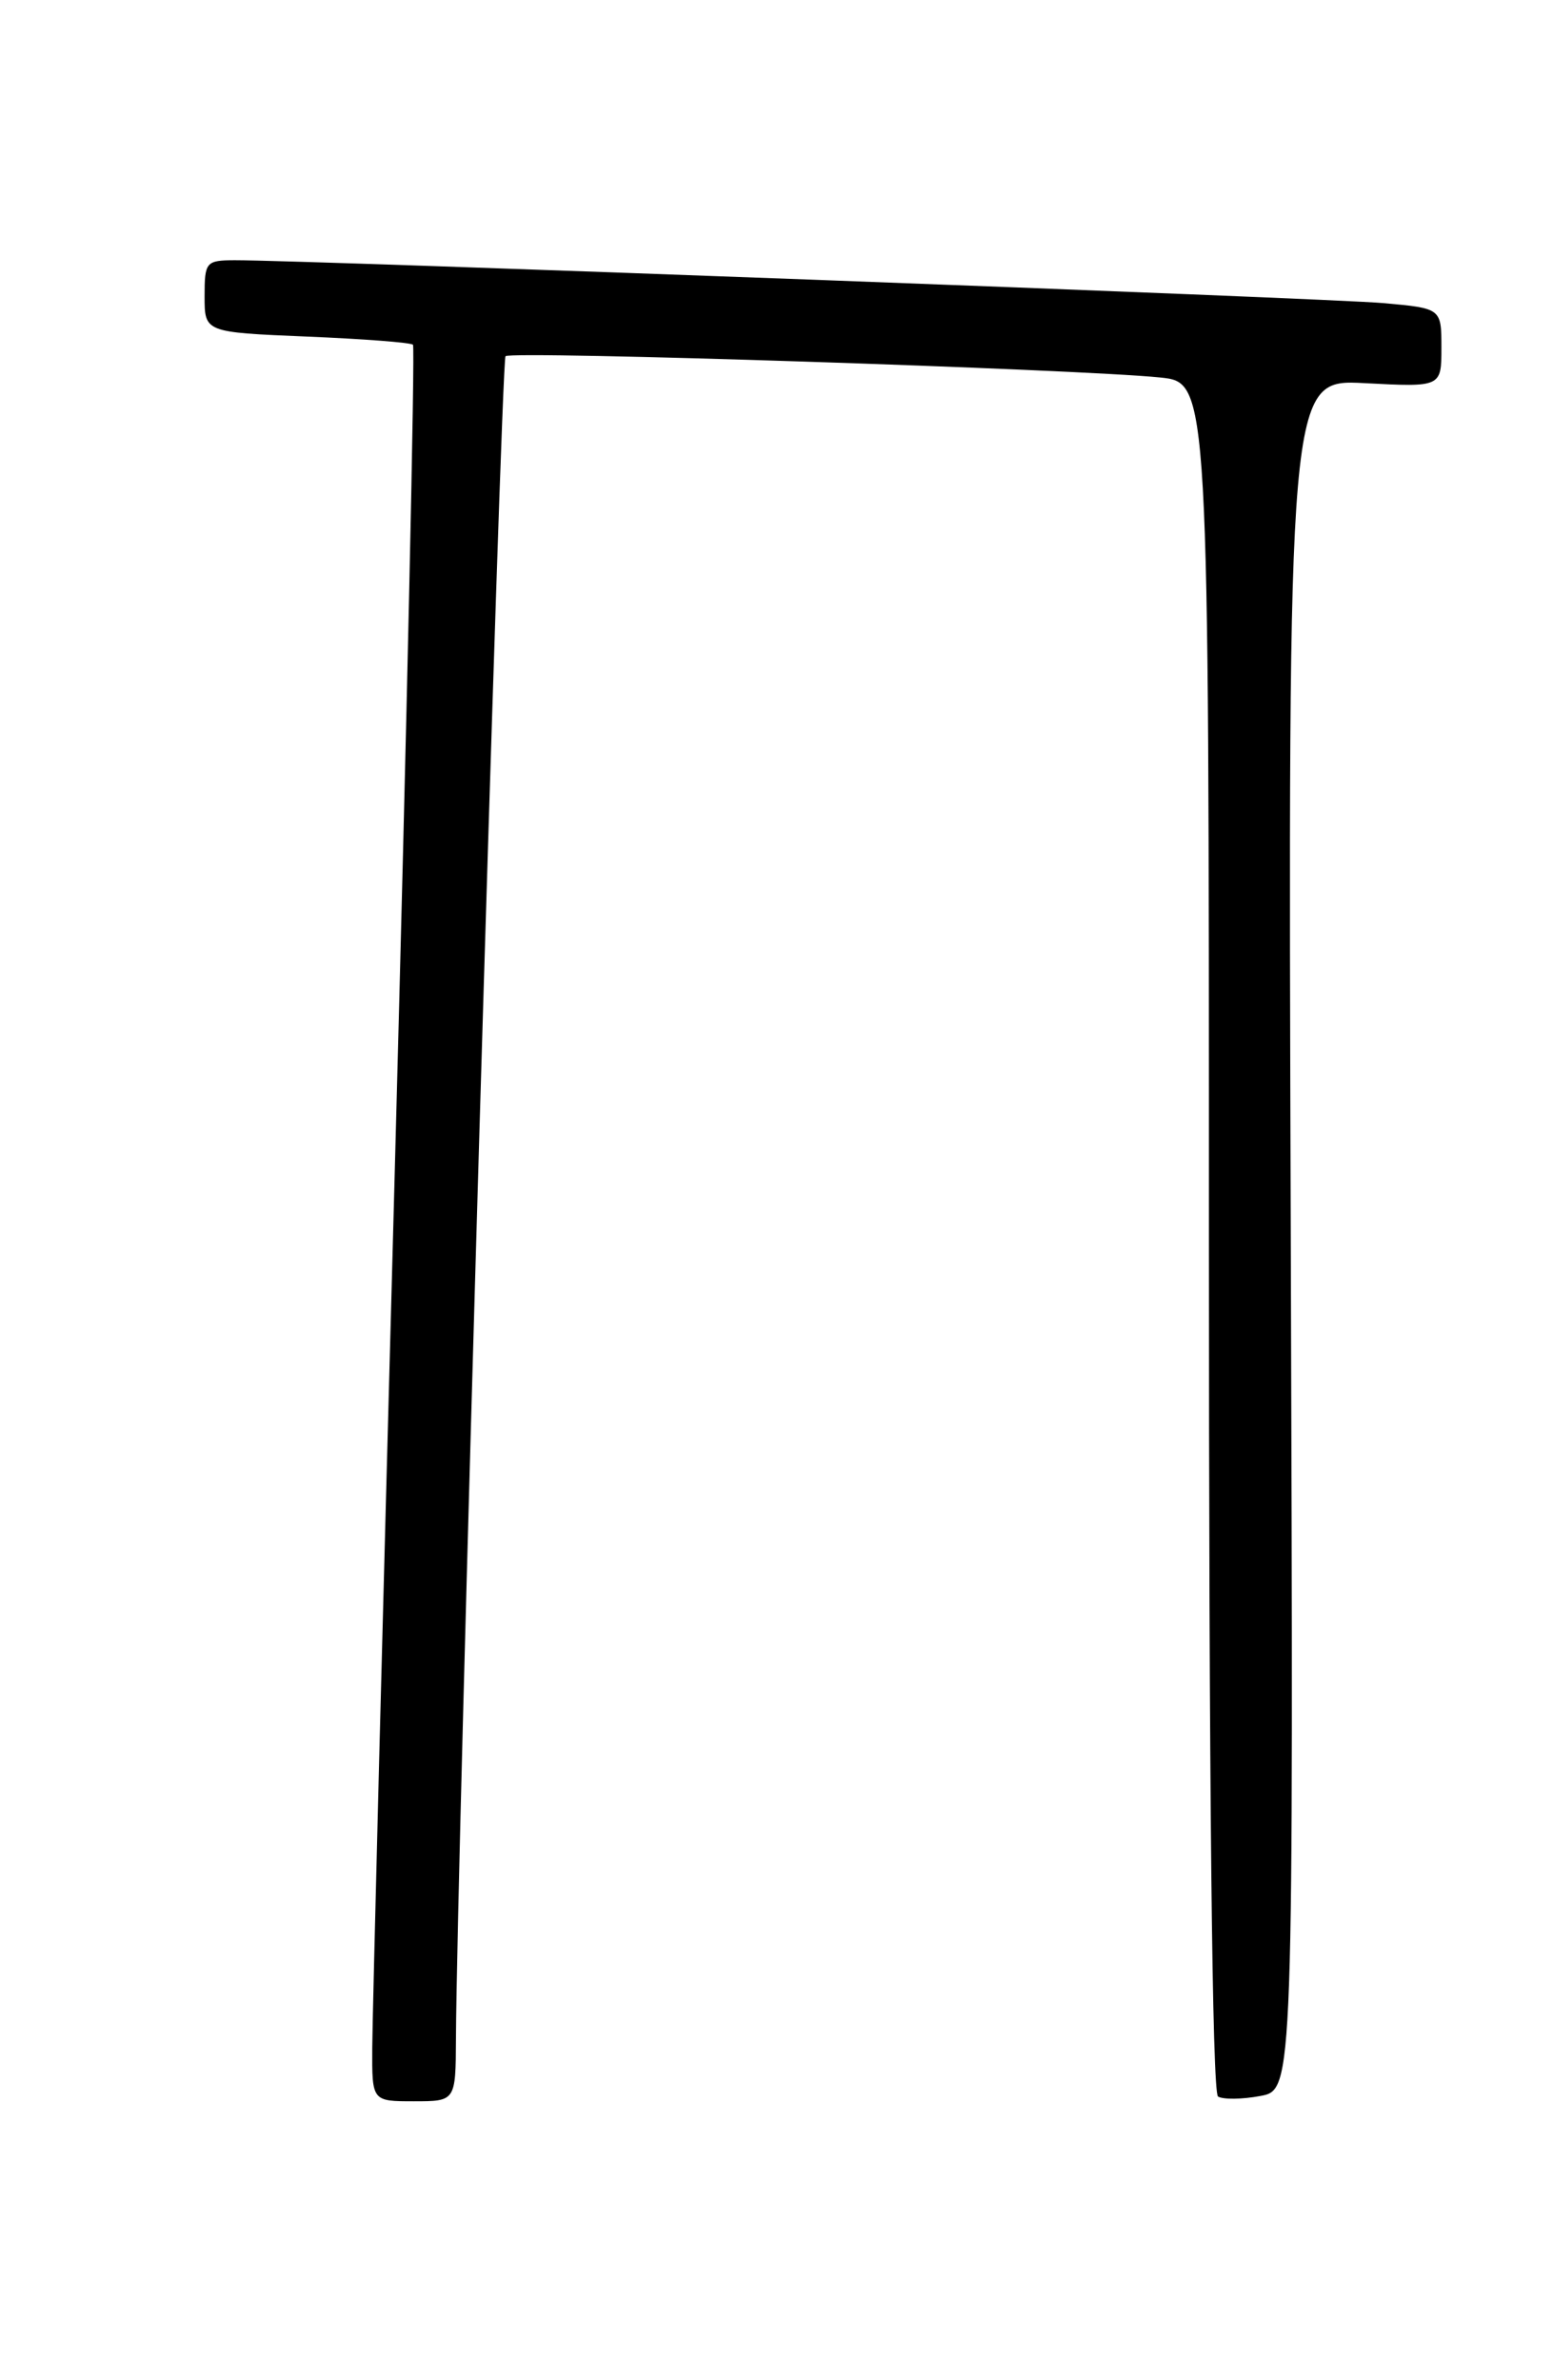 <?xml version="1.0" encoding="UTF-8" standalone="no"?>
<!DOCTYPE svg PUBLIC "-//W3C//DTD SVG 1.1//EN" "http://www.w3.org/Graphics/SVG/1.1/DTD/svg11.dtd" >
<svg xmlns="http://www.w3.org/2000/svg" xmlns:xlink="http://www.w3.org/1999/xlink" version="1.1" viewBox="0 0 167 256">
 <g >
 <path fill="currentColor"
d=" M 49.03 219.25 C 49.12 200.39 53.88 38.79 54.36 38.31 C 54.95 37.71 115.98 39.70 124.75 40.60 C 130.00 41.14 130.00 41.14 130.00 133.01 C 130.00 192.12 130.35 225.10 130.98 225.49 C 131.52 225.82 133.57 225.80 135.53 225.43 C 139.10 224.76 139.10 224.76 138.80 132.77 C 138.50 40.77 138.50 40.77 146.75 41.21 C 155.00 41.64 155.00 41.64 155.00 37.40 C 155.00 33.16 155.00 33.16 148.75 32.60 C 143.00 32.08 32.67 27.97 25.25 27.99 C 22.14 28.00 22.00 28.17 22.00 31.87 C 22.00 35.74 22.00 35.74 32.99 36.20 C 39.04 36.45 44.17 36.84 44.41 37.08 C 44.64 37.31 43.76 77.33 42.45 126.00 C 41.13 174.68 40.04 217.09 40.03 220.25 C 40.00 226.00 40.00 226.00 44.50 226.00 C 49.00 226.00 49.00 226.00 49.03 219.25 Z "/>
</g>
</svg>